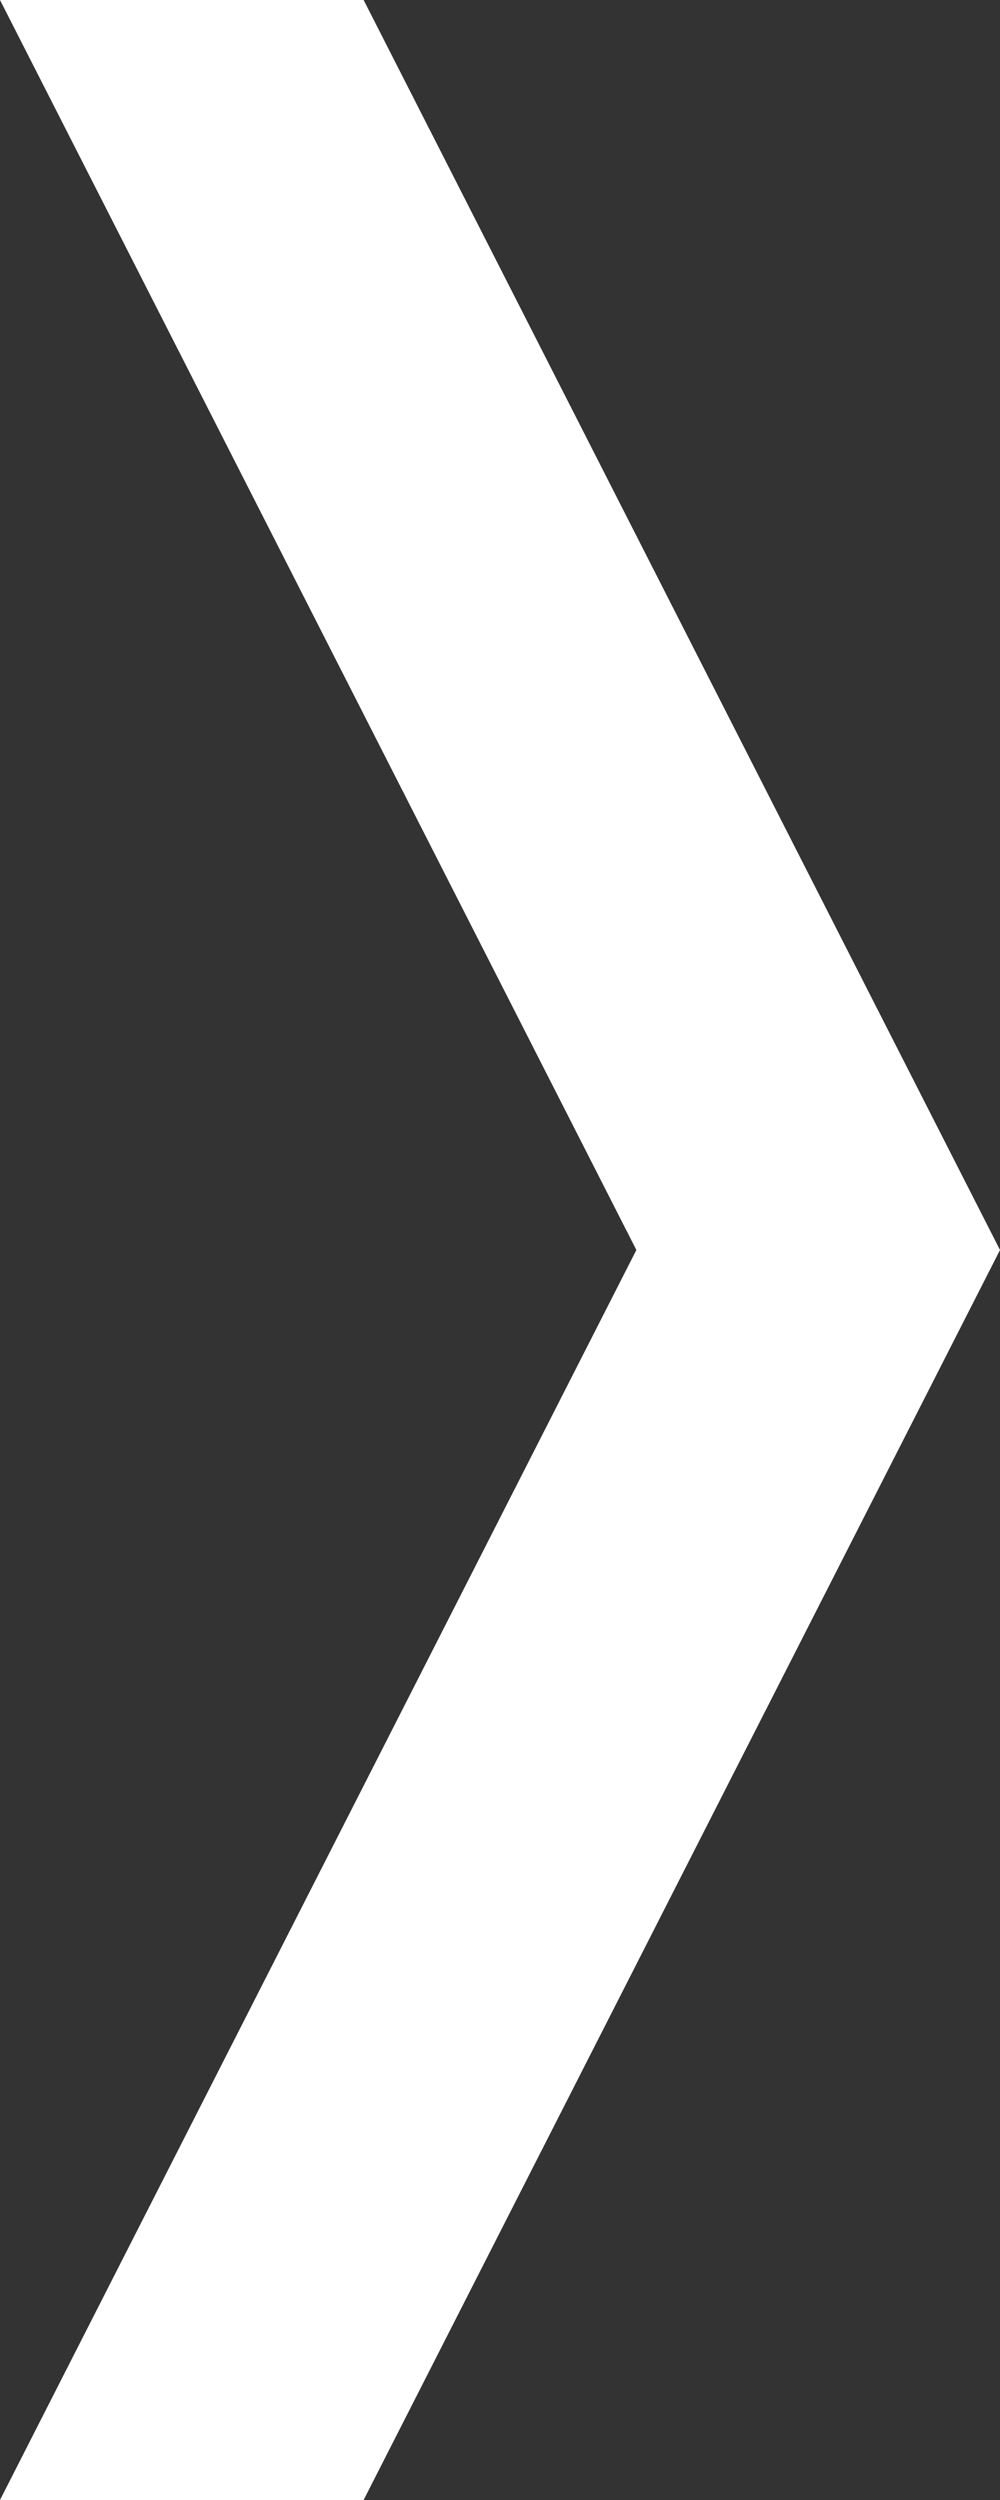 <svg width="8" height="20" viewBox="0 0 8 20" fill="none" xmlns="http://www.w3.org/2000/svg">
<rect x="0" y="0" width="8" height="20" fill="#333333" stroke="none"/>
<path d="M2.909 20H0L5.091 10L0 0H2.909L8 10L2.909 20Z" fill="white"/>
</svg>
